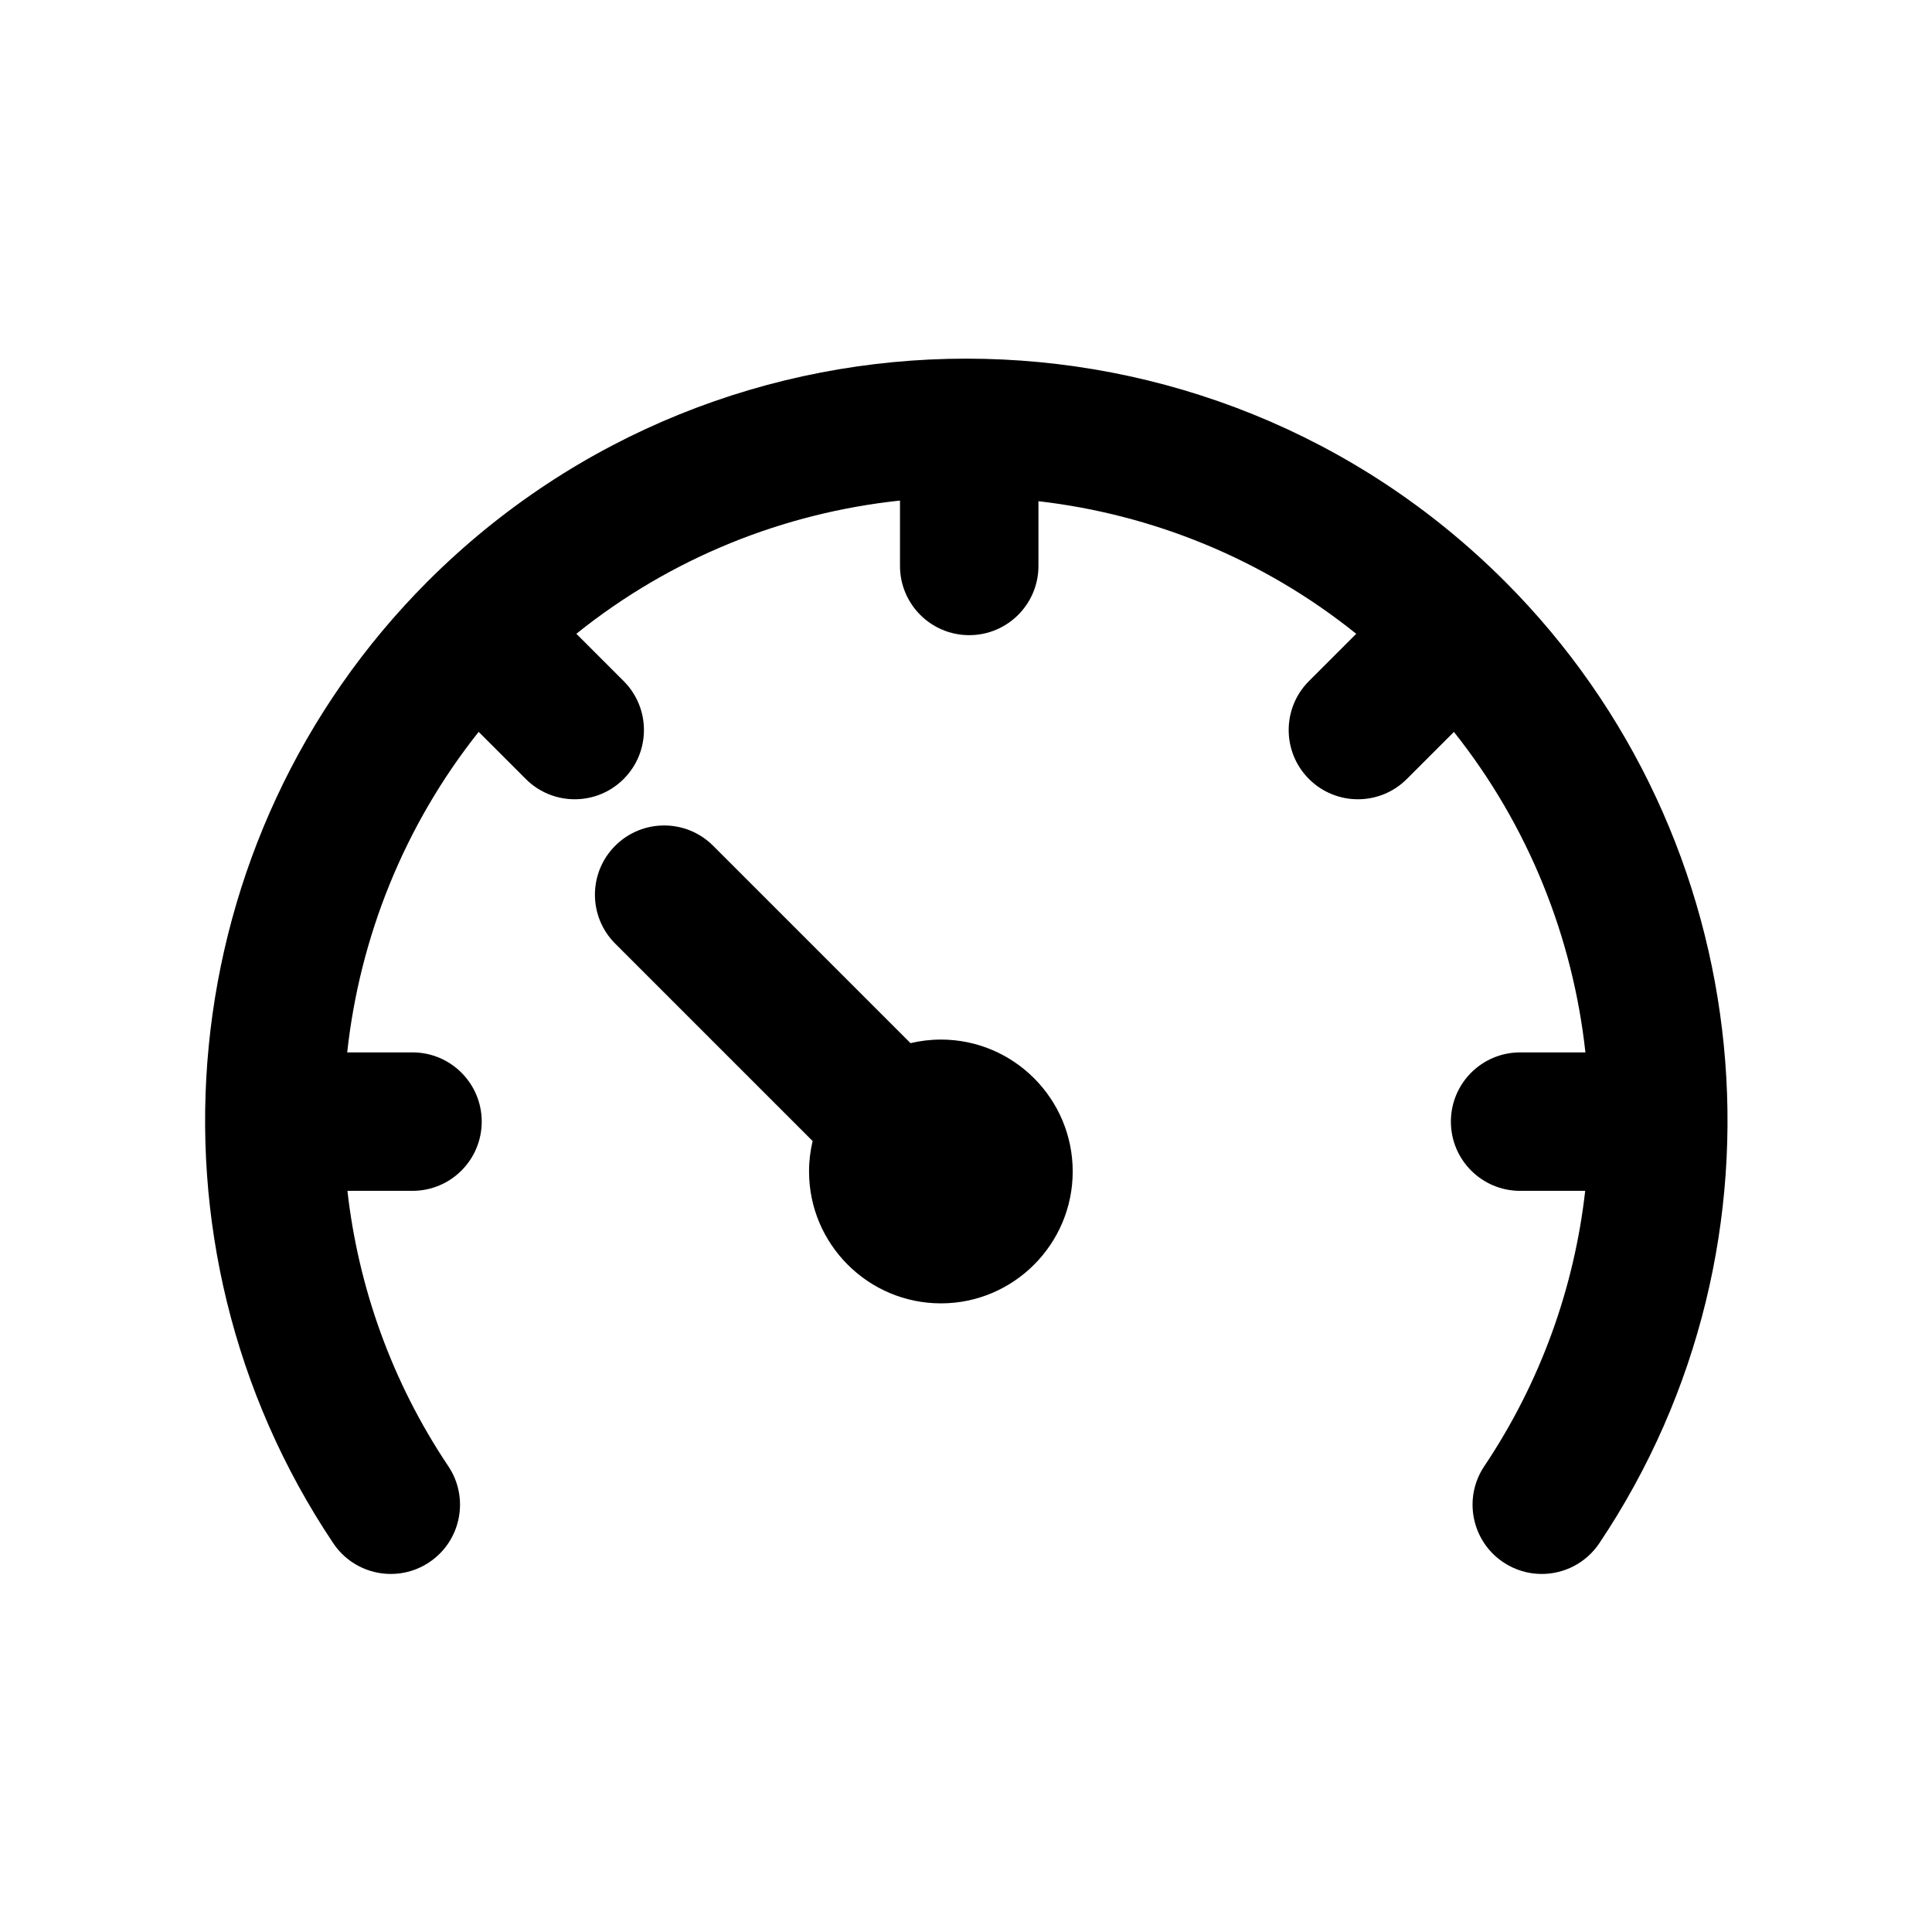<?xml version="1.0" encoding="UTF-8" standalone="no"?>
<svg
   xmlns:dc="http://purl.org/dc/elements/1.1/"
   xmlns:cc="http://creativecommons.org/ns#"
   xmlns:rdf="http://www.w3.org/1999/02/22-rdf-syntax-ns#"
   xmlns:svg="http://www.w3.org/2000/svg"
   xmlns="http://www.w3.org/2000/svg"
   xmlns:sodipodi="http://sodipodi.sourceforge.net/DTD/sodipodi-0.dtd"
   xmlns:inkscape="http://www.inkscape.org/namespaces/inkscape"
   viewBox="0 0 512 512"
   version="1.1"
   id="svg12"
   sodipodi:docname="41-slower.svg"
   inkscape:version="0.92.3 (2405546, 2018-03-11)">
  <defs
     id="defs16" />
  <sodipodi:namedview
     pagecolor="#ffffff"
     bordercolor="#666666"
     borderopacity="1"
     objecttolerance="10"
     gridtolerance="10"
     guidetolerance="10"
     inkscape:pageopacity="0"
     inkscape:pageshadow="2"
     inkscape:window-width="1366"
     inkscape:window-height="703"
     id="namedview14"
     showgrid="false"
     inkscape:zoom="0.65186406"
     inkscape:cx="217.00797"
     inkscape:cy="37.048374"
     inkscape:window-x="0"
     inkscape:window-y="0"
     inkscape:window-maximized="1"
     inkscape:current-layer="g903" />
  <g
     id="g895"
     transform="translate(-180.068,119.322)">
    <g
       id="g903"
       transform="matrix(0.788,0,0,0.788,234.422,-59.912)">
      <g
         id="g826">
	<g
   id="g824">
		<path
   inkscape:connector-curvature="0"
   d="M 437.083,120.099 C 337.246,20.262 174.765,20.262 74.877,120.102 c -86.213,86.257 -99.573,222.315 -31.769,323.513 7.156,10.683 21.618,13.535 32.3,6.38 10.681,-7.156 13.538,-21.617 6.38,-32.3 C 62.737,389.258 51.52,357.457 47.863,325.097 H 69.75 c 12.857,0 23.281,-10.422 23.281,-23.281 0,-12.856 -10.424,-23.281 -23.281,-23.281 H 47.789 C 52.008,239.863 66.9,202.32 92,170.742 l 15.842,15.842 c 4.546,4.547 10.504,6.821 16.461,6.821 5.958,0 11.917,-2.274 16.461,-6.821 9.092,-9.09 9.092,-23.832 0,-32.924 l -15.909,-15.91 c 32.054,-25.745 69.977,-40.674 108.842,-44.8 v 21.986 c 0,12.859 10.424,23.281 23.281,23.281 12.857,0 23.281,-10.422 23.281,-23.281 V 93.163 c 38.183,4.411 75.369,19.28 106.875,44.596 l -15.902,15.902 c -9.09,9.093 -9.09,23.832 0.003,32.927 4.544,4.544 10.504,6.818 16.459,6.818 5.96,0 11.917,-2.274 16.463,-6.821 l 15.826,-15.826 c 25.109,31.572 40.004,69.111 44.224,107.779 h -21.961 c -12.856,0 -23.281,10.425 -23.281,23.281 0,12.859 10.425,23.281 23.281,23.281 h 21.889 c -3.658,32.36 -14.878,64.159 -33.935,92.595 -7.16,10.68 -4.304,25.142 6.374,32.3 3.981,2.668 8.485,3.947 12.941,3.947 7.503,0 14.869,-3.622 19.362,-10.321 67.832,-101.21 54.461,-237.268 -31.794,-323.522 z"
   id="path822" />

	</g>

</g>
      <g
         transform="matrix(-1,0,0,1,495.346,0)"
         id="g820-8">
        <g
           id="g818-6">
          <path
             inkscape:connector-curvature="0"
             d="m 357.423,209.039 c -9.093,-9.093 -23.832,-9.093 -32.925,0 l -66.389,66.386 c -3.286,-0.779 -6.708,-1.203 -10.23,-1.203 -24.435,0 -44.316,19.897 -44.316,44.358 0,24.457 19.88,44.357 44.316,44.357 24.46,0 44.357,-19.9 44.357,-44.357 0,-3.523 -0.424,-6.945 -1.203,-10.231 l 66.389,-66.386 c 9.093,-9.092 9.093,-23.833 10e-4,-32.924 z"
             id="path816-0" />
        </g>
      </g>
    </g>
    <g
       id="g834">
</g>
    <g
       id="g836">
</g>
    <g
       id="g838">
</g>
    <g
       id="g840">
</g>
    <g
       id="g842">
</g>
    <g
       id="g844">
</g>
    <g
       id="g846">
</g>
    <g
       id="g848">
</g>
    <g
       id="g850">
</g>
    <g
       id="g852">
</g>
    <g
       id="g854">
</g>
    <g
       id="g856">
</g>
    <g
       id="g858">
</g>
    <g
       id="g860">
</g>
    <g
       id="g862">
</g>
  </g>
</svg>
